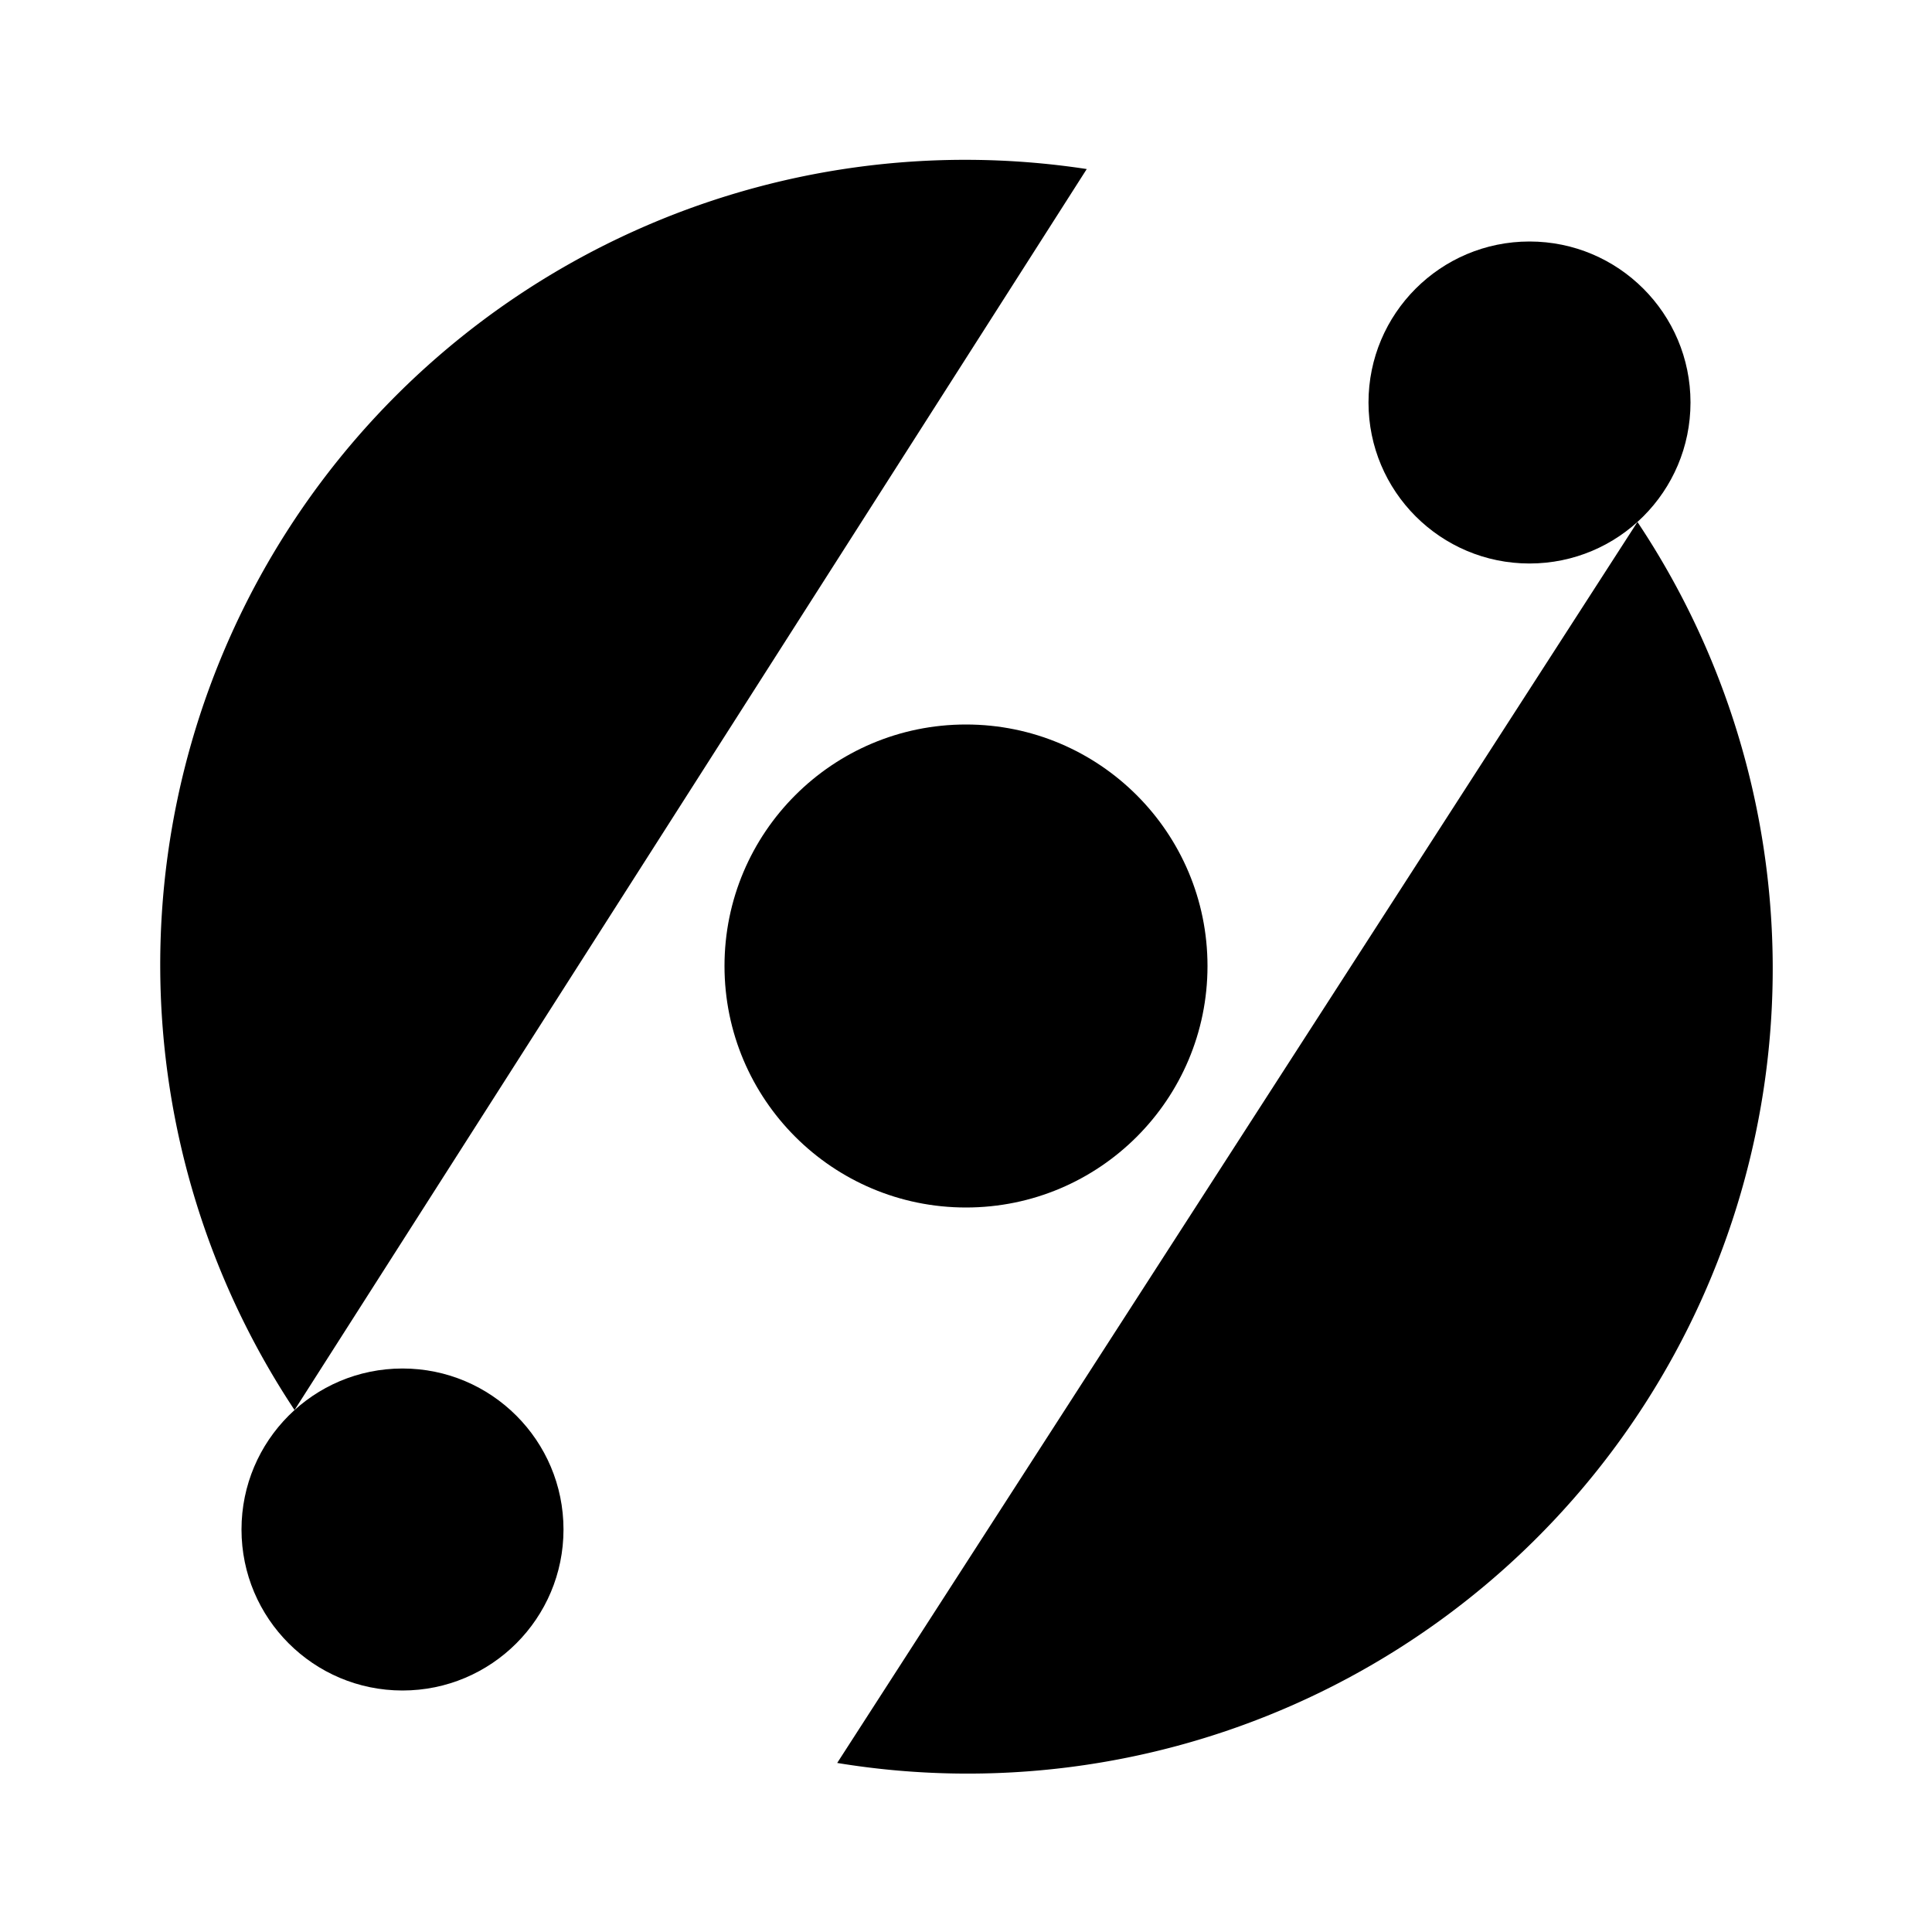<svg class="pr-icon-lucide" xmlns="http://www.w3.org/2000/svg" width="24" height="24" viewBox="0 0 24 24">
    <circle cx="12" cy="12" r="3"/>
    <circle cx="19" cy="5" r="2"/>
    <circle cx="5" cy="19" r="2"/>
    <path d="M10.4 21.9a10 10 0 0 0 9.941-15.416"/>
    <path d="M13.5 2.1a10 10 0 0 0-9.841 15.416"/>
</svg>